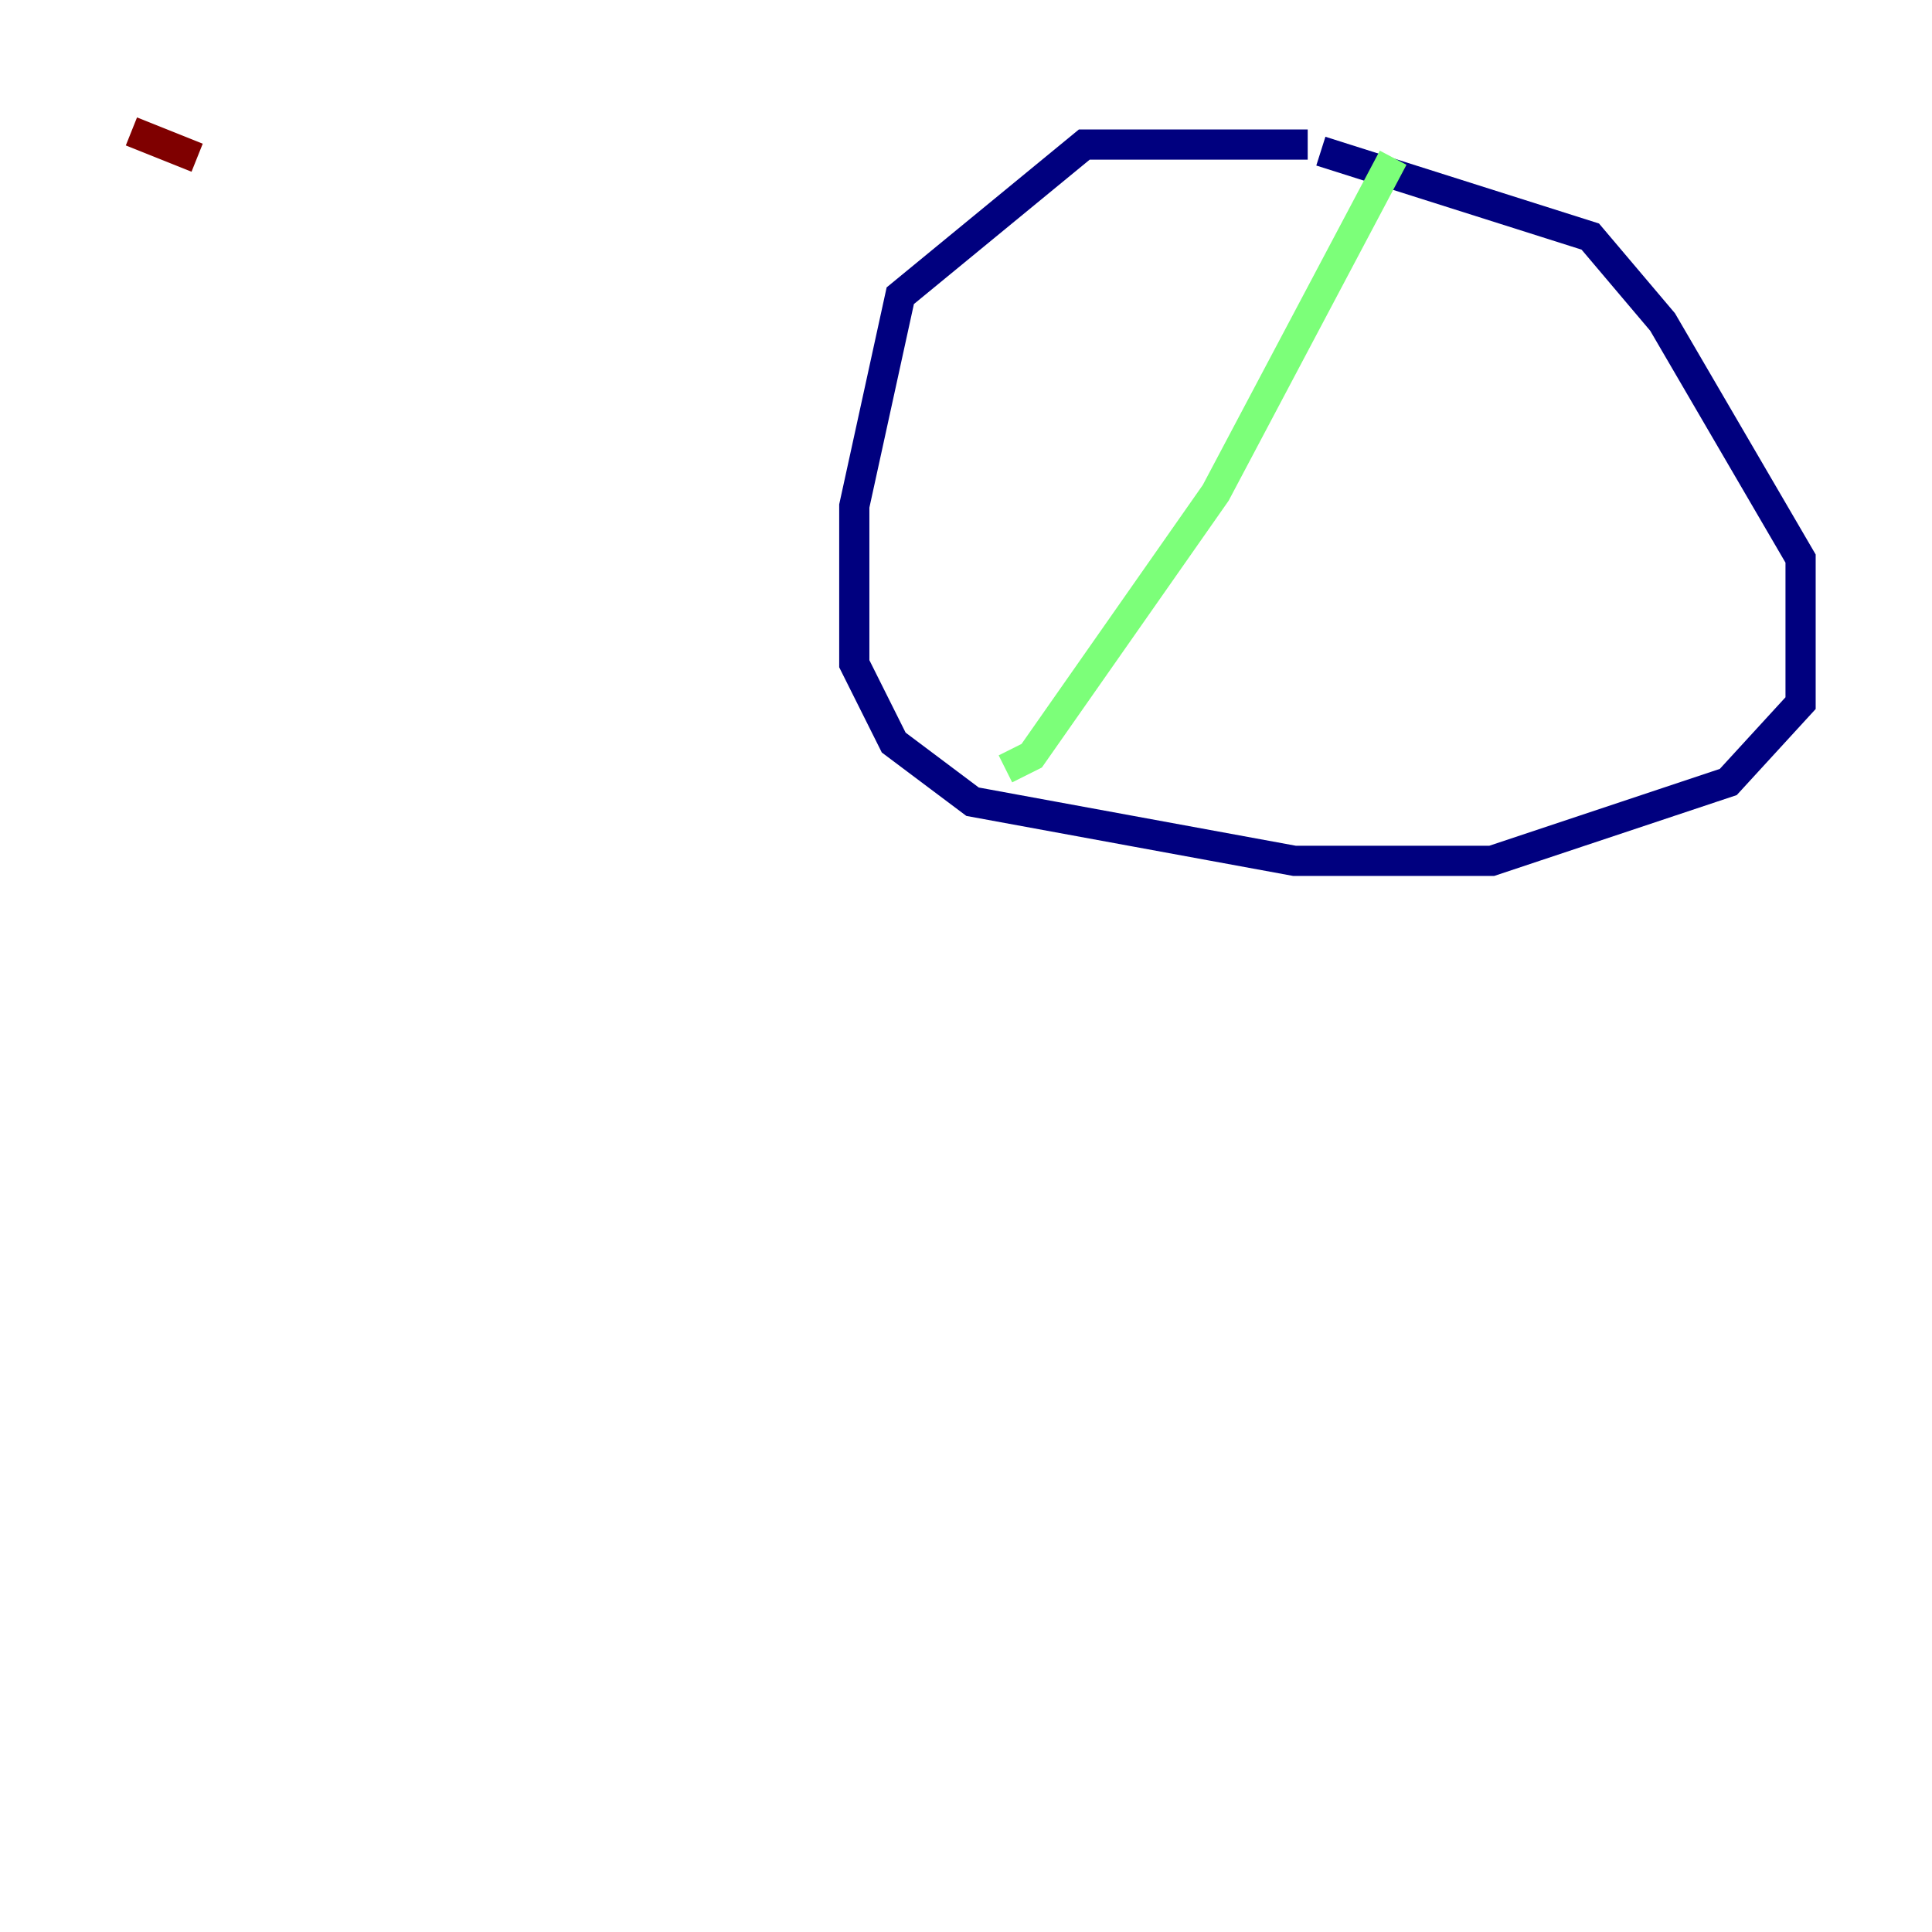 <?xml version="1.0" encoding="utf-8" ?>
<svg baseProfile="tiny" height="128" version="1.2" viewBox="0,0,128,128" width="128" xmlns="http://www.w3.org/2000/svg" xmlns:ev="http://www.w3.org/2001/xml-events" xmlns:xlink="http://www.w3.org/1999/xlink"><defs /><polyline fill="none" points="86.639,9.578 71.837,9.578 59.646,19.592 56.599,33.524 56.599,43.973 59.211,49.197 64.435,53.116 85.769,57.034 98.83,57.034 114.503,51.809 119.293,46.585 119.293,37.007 110.15,21.333 105.361,15.674 87.51,10.014" stroke="#00007f" stroke-width="2" /><polyline fill="none" points="92.299,10.449 80.544,32.653 68.354,50.068 66.612,50.939" stroke="#7cff79" stroke-width="2" /><polyline fill="none" points="8.707,8.707 13.061,10.449" stroke="#7f0000" stroke-width="2" /></svg>